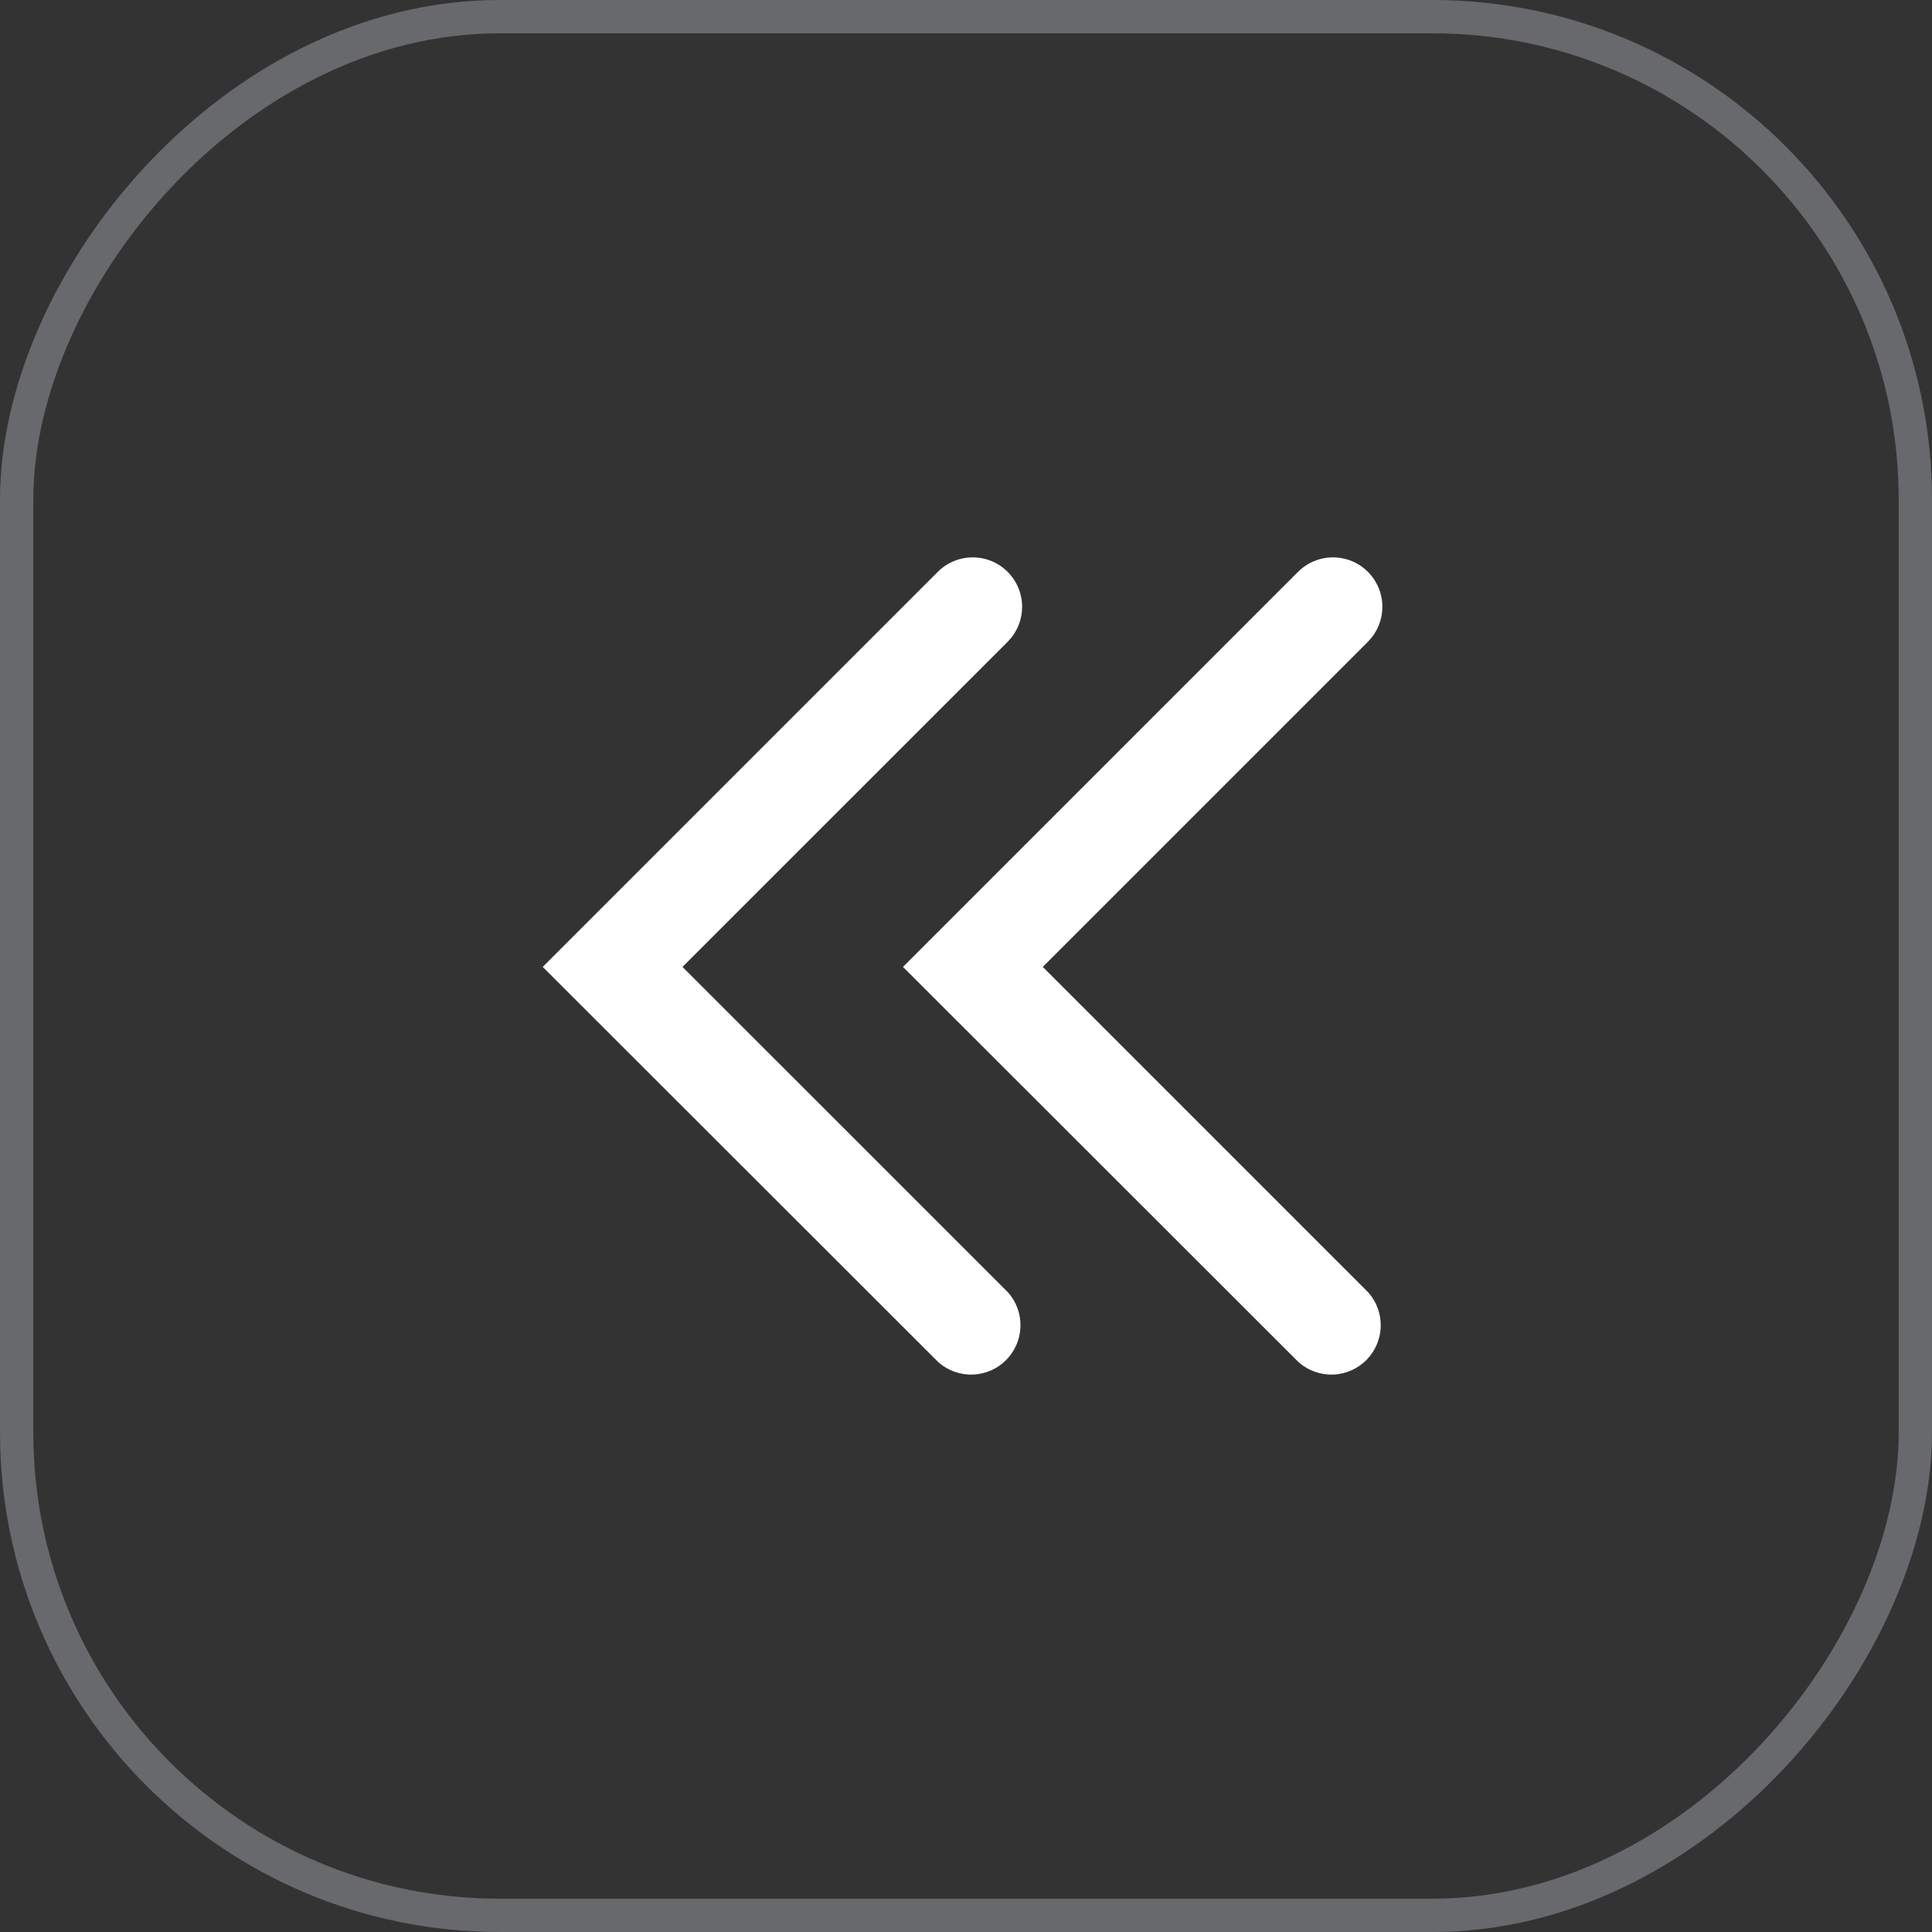 <svg width="58" height="58" viewBox="0 0 58 58" fill="none" xmlns="http://www.w3.org/2000/svg">
<rect x="0" y="0" width="58" height="58" fill="#333333" stroke="none"/>
<rect x="-0.5" y="0.5" width="57" height="57" rx="14.5" transform="matrix(-1 0 0 1 57 0)" stroke="#E2E8F0" stroke-opacity="0.3"/>
<path d="M30.185 18.212C30.185 18.341 30.161 18.469 30.112 18.589C30.063 18.709 29.991 18.818 29.9 18.91L19.782 29.027L29.9 39.144C30.061 39.332 30.145 39.574 30.135 39.821C30.126 40.069 30.023 40.303 29.848 40.479C29.673 40.654 29.438 40.756 29.191 40.766C28.943 40.775 28.701 40.691 28.513 40.53L17 29.027L28.513 17.514C28.651 17.378 28.826 17.287 29.016 17.25C29.206 17.214 29.402 17.234 29.58 17.308C29.759 17.383 29.911 17.508 30.019 17.669C30.126 17.829 30.184 18.018 30.185 18.212Z" fill="white"/>
<path d="M41 18.212C41.001 18.341 40.976 18.469 40.927 18.589C40.878 18.709 40.806 18.818 40.715 18.91L30.598 29.027L40.715 39.144C40.876 39.332 40.96 39.574 40.95 39.821C40.941 40.069 40.838 40.303 40.663 40.479C40.488 40.654 40.254 40.756 40.006 40.766C39.759 40.775 39.517 40.691 39.328 40.53L27.815 29.027L39.328 17.514C39.467 17.378 39.641 17.287 39.831 17.25C40.021 17.214 40.217 17.234 40.396 17.308C40.574 17.383 40.727 17.508 40.834 17.669C40.941 17.829 40.999 18.018 41 18.212Z" fill="white"/>
<path d="M30.185 18.212C30.185 18.341 30.161 18.469 30.112 18.589C30.063 18.709 29.991 18.818 29.9 18.91L19.782 29.027L29.9 39.144C30.061 39.332 30.145 39.574 30.135 39.821C30.126 40.069 30.023 40.303 29.848 40.479C29.673 40.654 29.438 40.756 29.191 40.766C28.943 40.775 28.701 40.691 28.513 40.53L17 29.027L28.513 17.514C28.651 17.378 28.826 17.287 29.016 17.25C29.206 17.214 29.402 17.234 29.58 17.308C29.759 17.383 29.911 17.508 30.019 17.669C30.126 17.829 30.184 18.018 30.185 18.212Z" stroke="white"/>
<path d="M41 18.212C41.001 18.341 40.976 18.469 40.927 18.589C40.878 18.709 40.806 18.818 40.715 18.91L30.598 29.027L40.715 39.144C40.876 39.332 40.96 39.574 40.95 39.821C40.941 40.069 40.838 40.303 40.663 40.479C40.488 40.654 40.254 40.756 40.006 40.766C39.759 40.775 39.517 40.691 39.328 40.53L27.815 29.027L39.328 17.514C39.467 17.378 39.641 17.287 39.831 17.25C40.021 17.214 40.217 17.234 40.396 17.308C40.574 17.383 40.727 17.508 40.834 17.669C40.941 17.829 40.999 18.018 41 18.212Z" stroke="white"/>
</svg>

